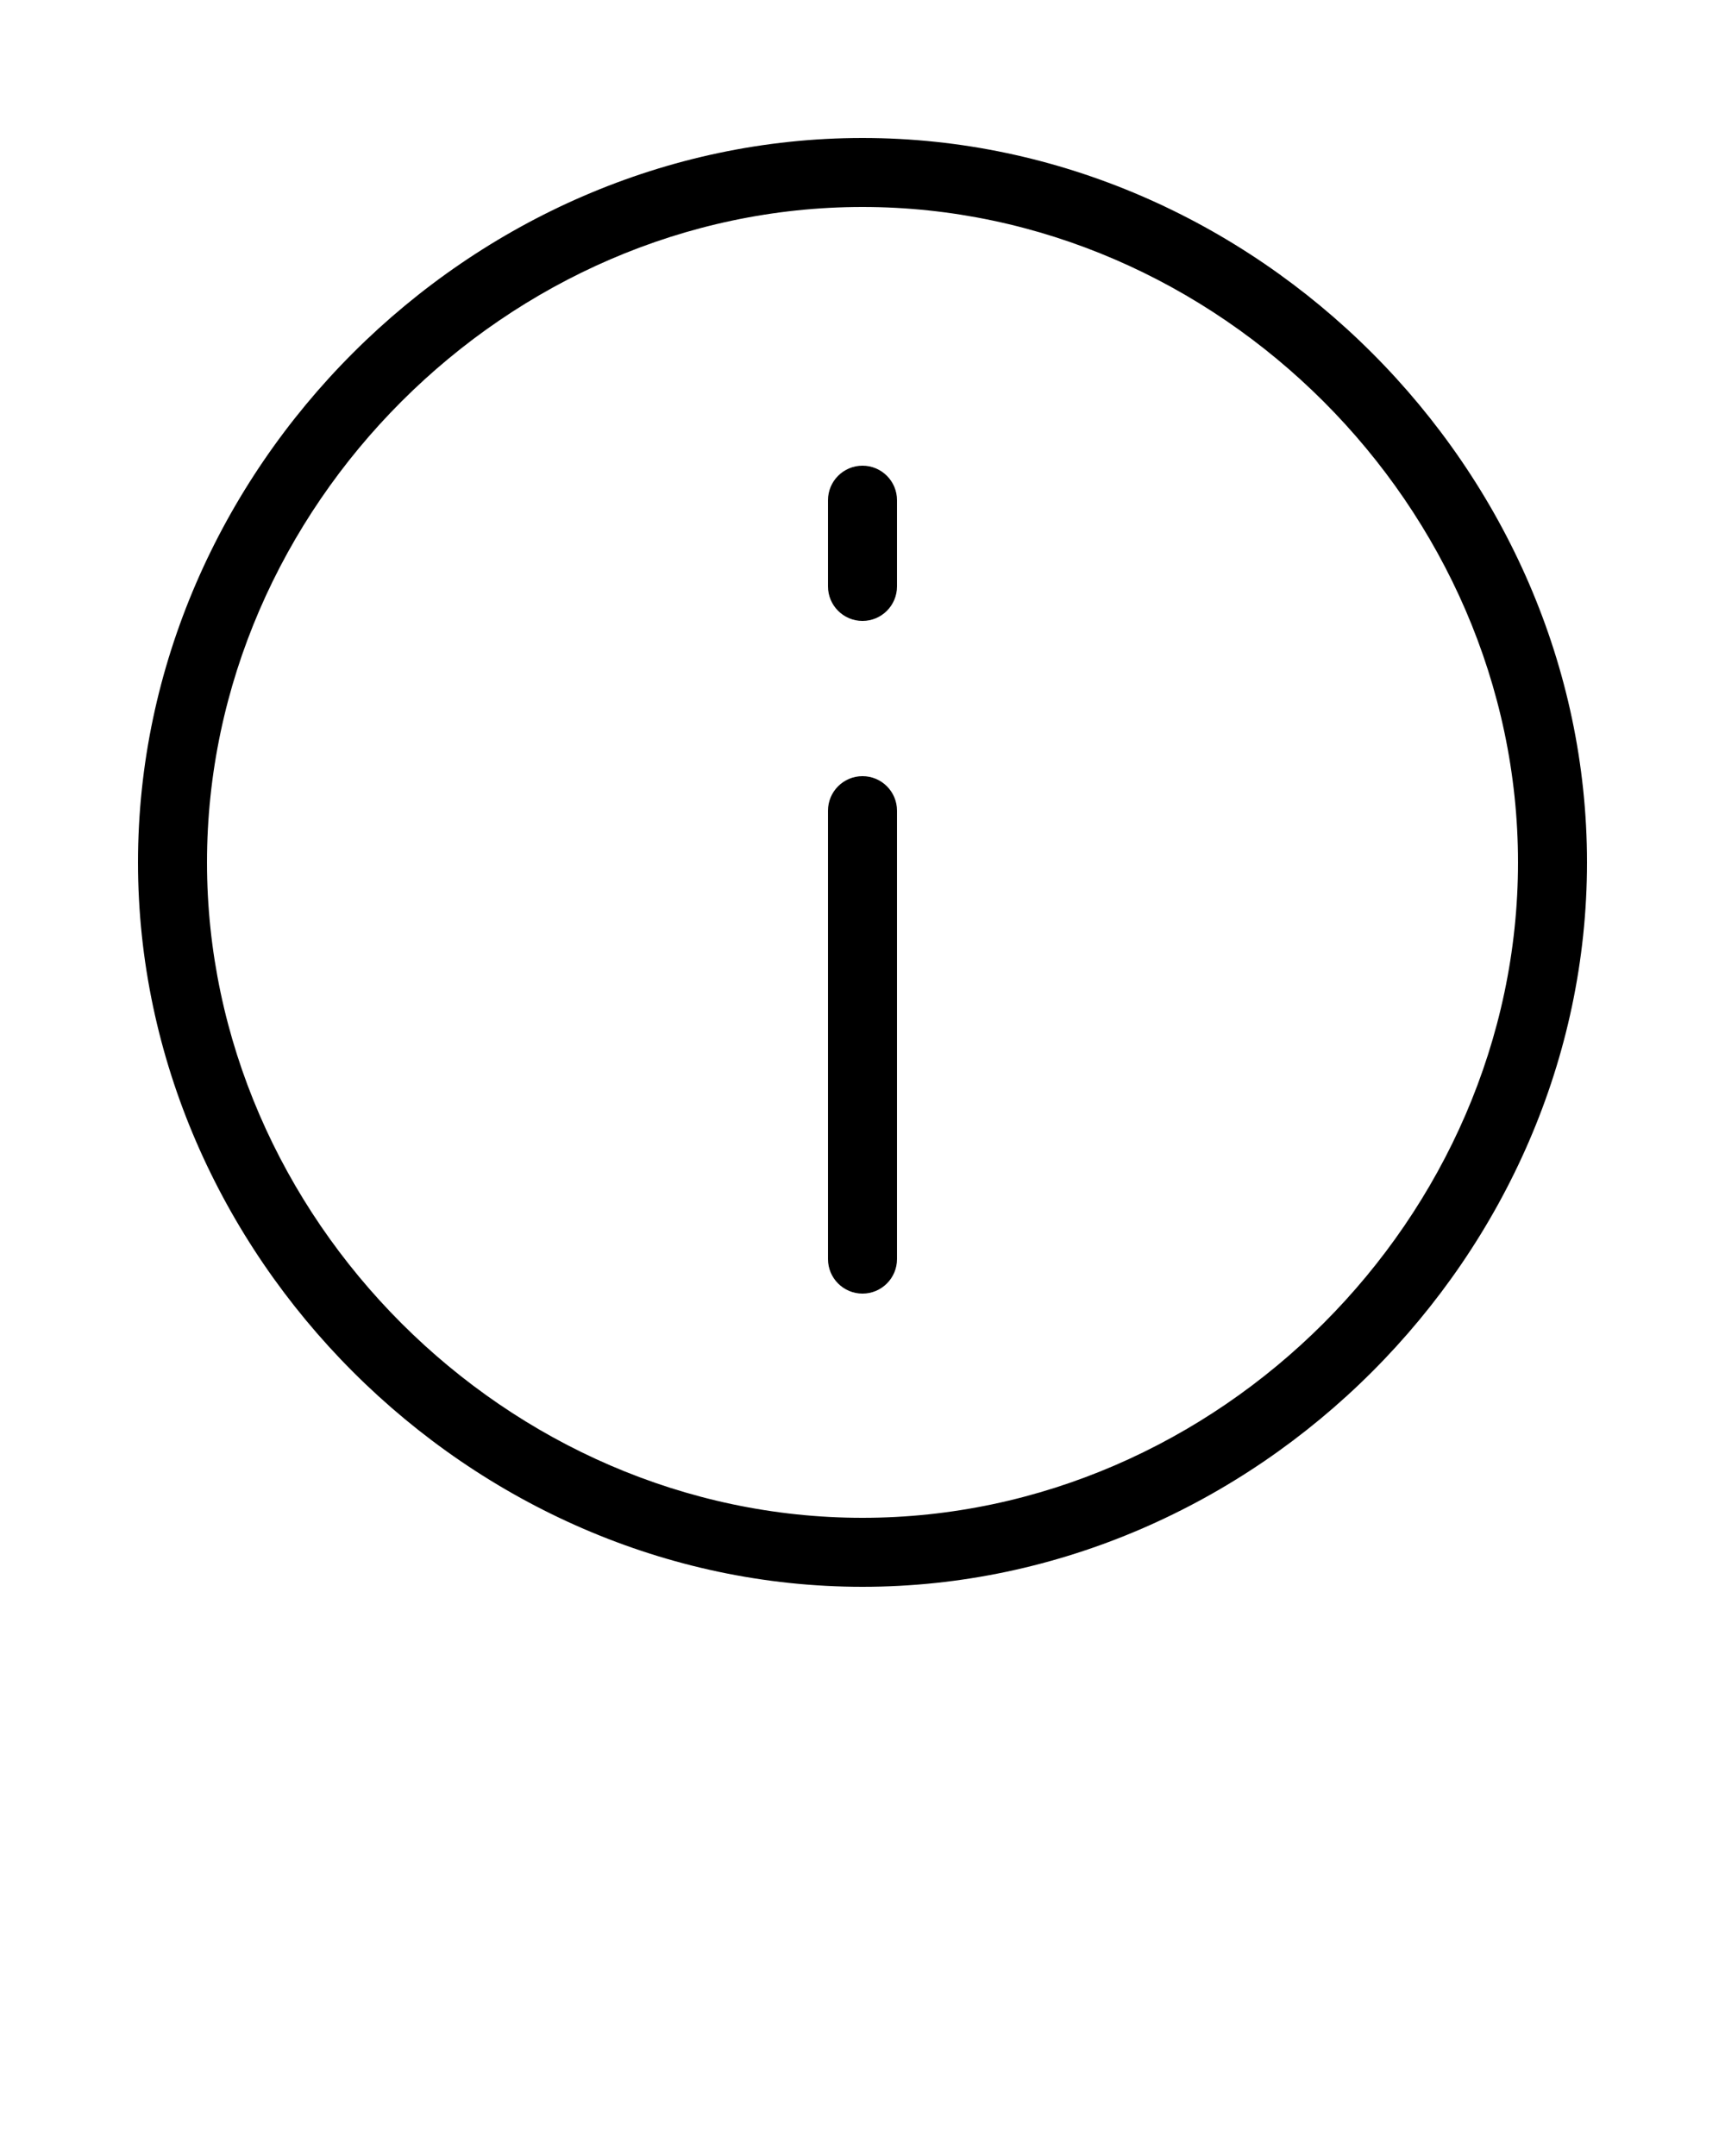 <svg xmlns="http://www.w3.org/2000/svg" xmlns:xlink="http://www.w3.org/1999/xlink" version="1.1" x="0px" y="0px" viewBox="0 0 100 125" enable-background="new 0 0 100 100" xml:space="preserve"><path fill="#000000" d="M50,75c1.104,0,2-0.896,2-2V47c0-1.104-0.896-2-2-2s-2,0.896-2,2v26C48,74.104,48.896,75,50,75z"/><path fill="#000000" d="M50,36c1.104,0,2-0.896,2-2v-5c0-1.104-0.896-2-2-2s-2,0.896-2,2v5C48,35.104,48.896,36,50,36z"/><path fill="#000000" d="M50,92c22.766,0,42-19.233,42-42S72.766,8,50,8S8,27.233,8,50S27.234,92,50,92z M50,12  c20.598,0,38,17.402,38,38S70.598,88,50,88S12,70.598,12,50S29.402,12,50,12z"/></svg>
